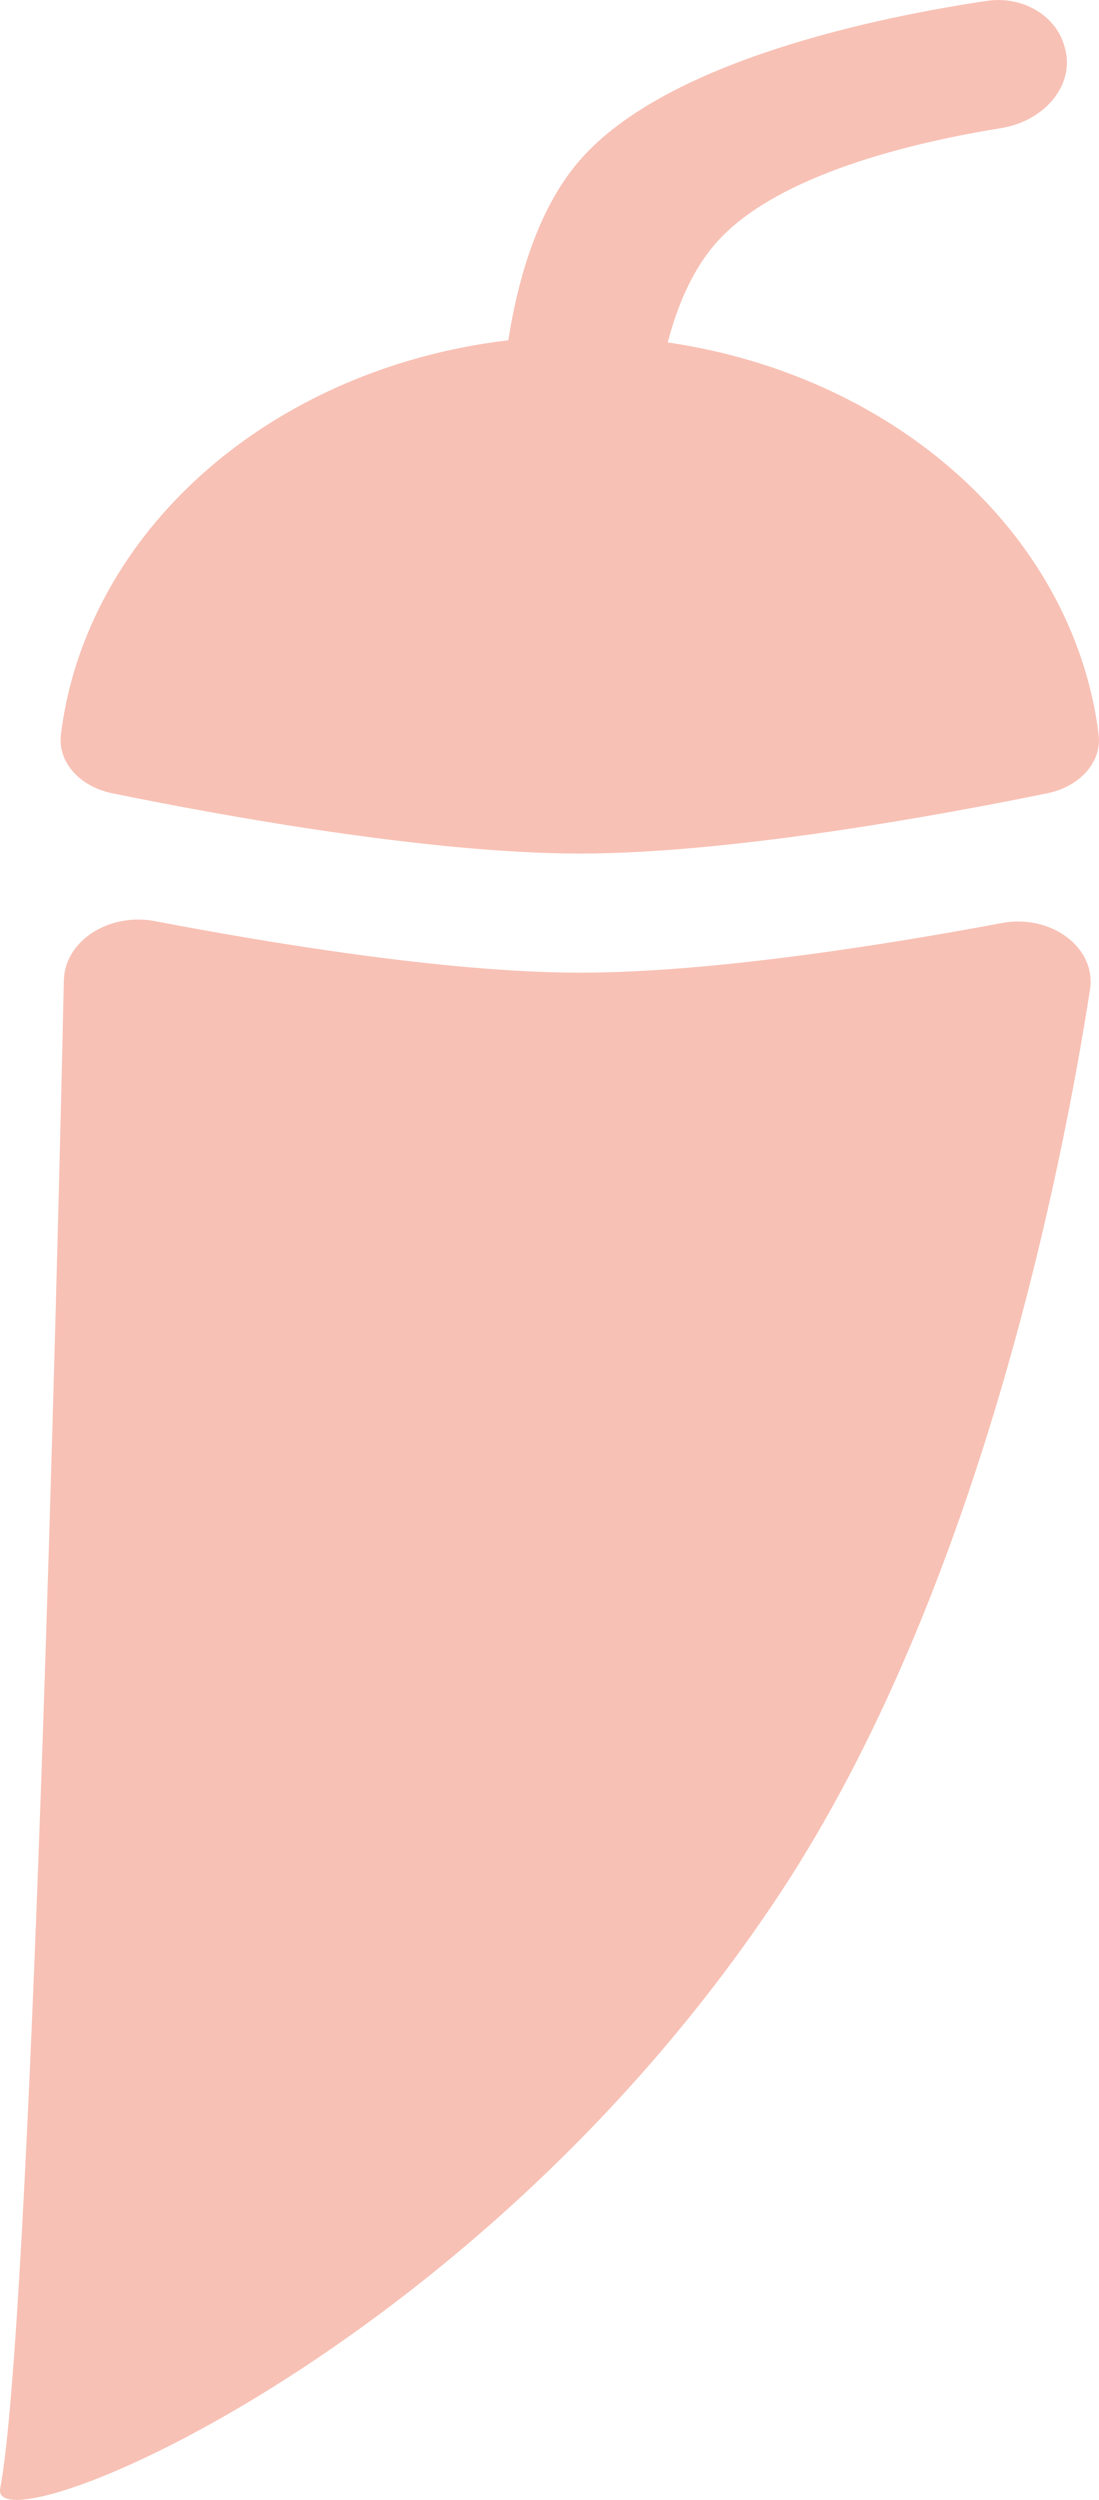 <svg width="11" height="25" viewBox="0 0 11 25" fill="none" xmlns="http://www.w3.org/2000/svg">
<path d="M10.487 7.932C10.806 7.866 11.031 7.622 10.996 7.345C10.944 6.921 10.82 6.506 10.628 6.111C10.366 5.571 9.981 5.08 9.496 4.666C9.011 4.252 8.435 3.924 7.802 3.7C7.168 3.476 6.489 3.361 5.803 3.361C5.117 3.361 4.438 3.476 3.804 3.7C3.171 3.924 2.595 4.252 2.11 4.666C1.625 5.08 1.24 5.571 0.978 6.111C0.786 6.506 0.662 6.921 0.61 7.345C0.575 7.622 0.8 7.866 1.119 7.932C2.11 8.135 4.261 8.536 5.803 8.536C7.346 8.536 9.496 8.135 10.487 7.932Z" fill="#F8C1B5"/>
<path d="M1.553 9.212C1.094 9.124 0.647 9.406 0.639 9.806C0.571 12.919 0.305 23.308 0.002 24.885C-0.118 25.512 4.747 23.574 7.812 18.927C9.798 15.916 10.63 11.695 10.91 9.896C10.975 9.473 10.516 9.138 10.026 9.231C8.92 9.438 7.12 9.731 5.779 9.727C4.436 9.723 2.624 9.417 1.553 9.212Z" fill="#F8C1B5"/>
<path d="M5.802 1.604C5.086 2.429 4.992 3.918 4.996 4.705C4.998 5.006 5.275 5.245 5.627 5.273L5.683 5.277C6.133 5.312 6.516 4.994 6.527 4.611C6.548 3.942 6.673 2.974 7.184 2.411C7.789 1.743 9.135 1.424 10.021 1.281C10.46 1.21 10.766 0.842 10.657 0.473L10.65 0.45C10.562 0.152 10.232 -0.044 9.876 0.009C8.811 0.167 6.671 0.601 5.802 1.604Z" fill="#F8C1B5"/>
</svg>
